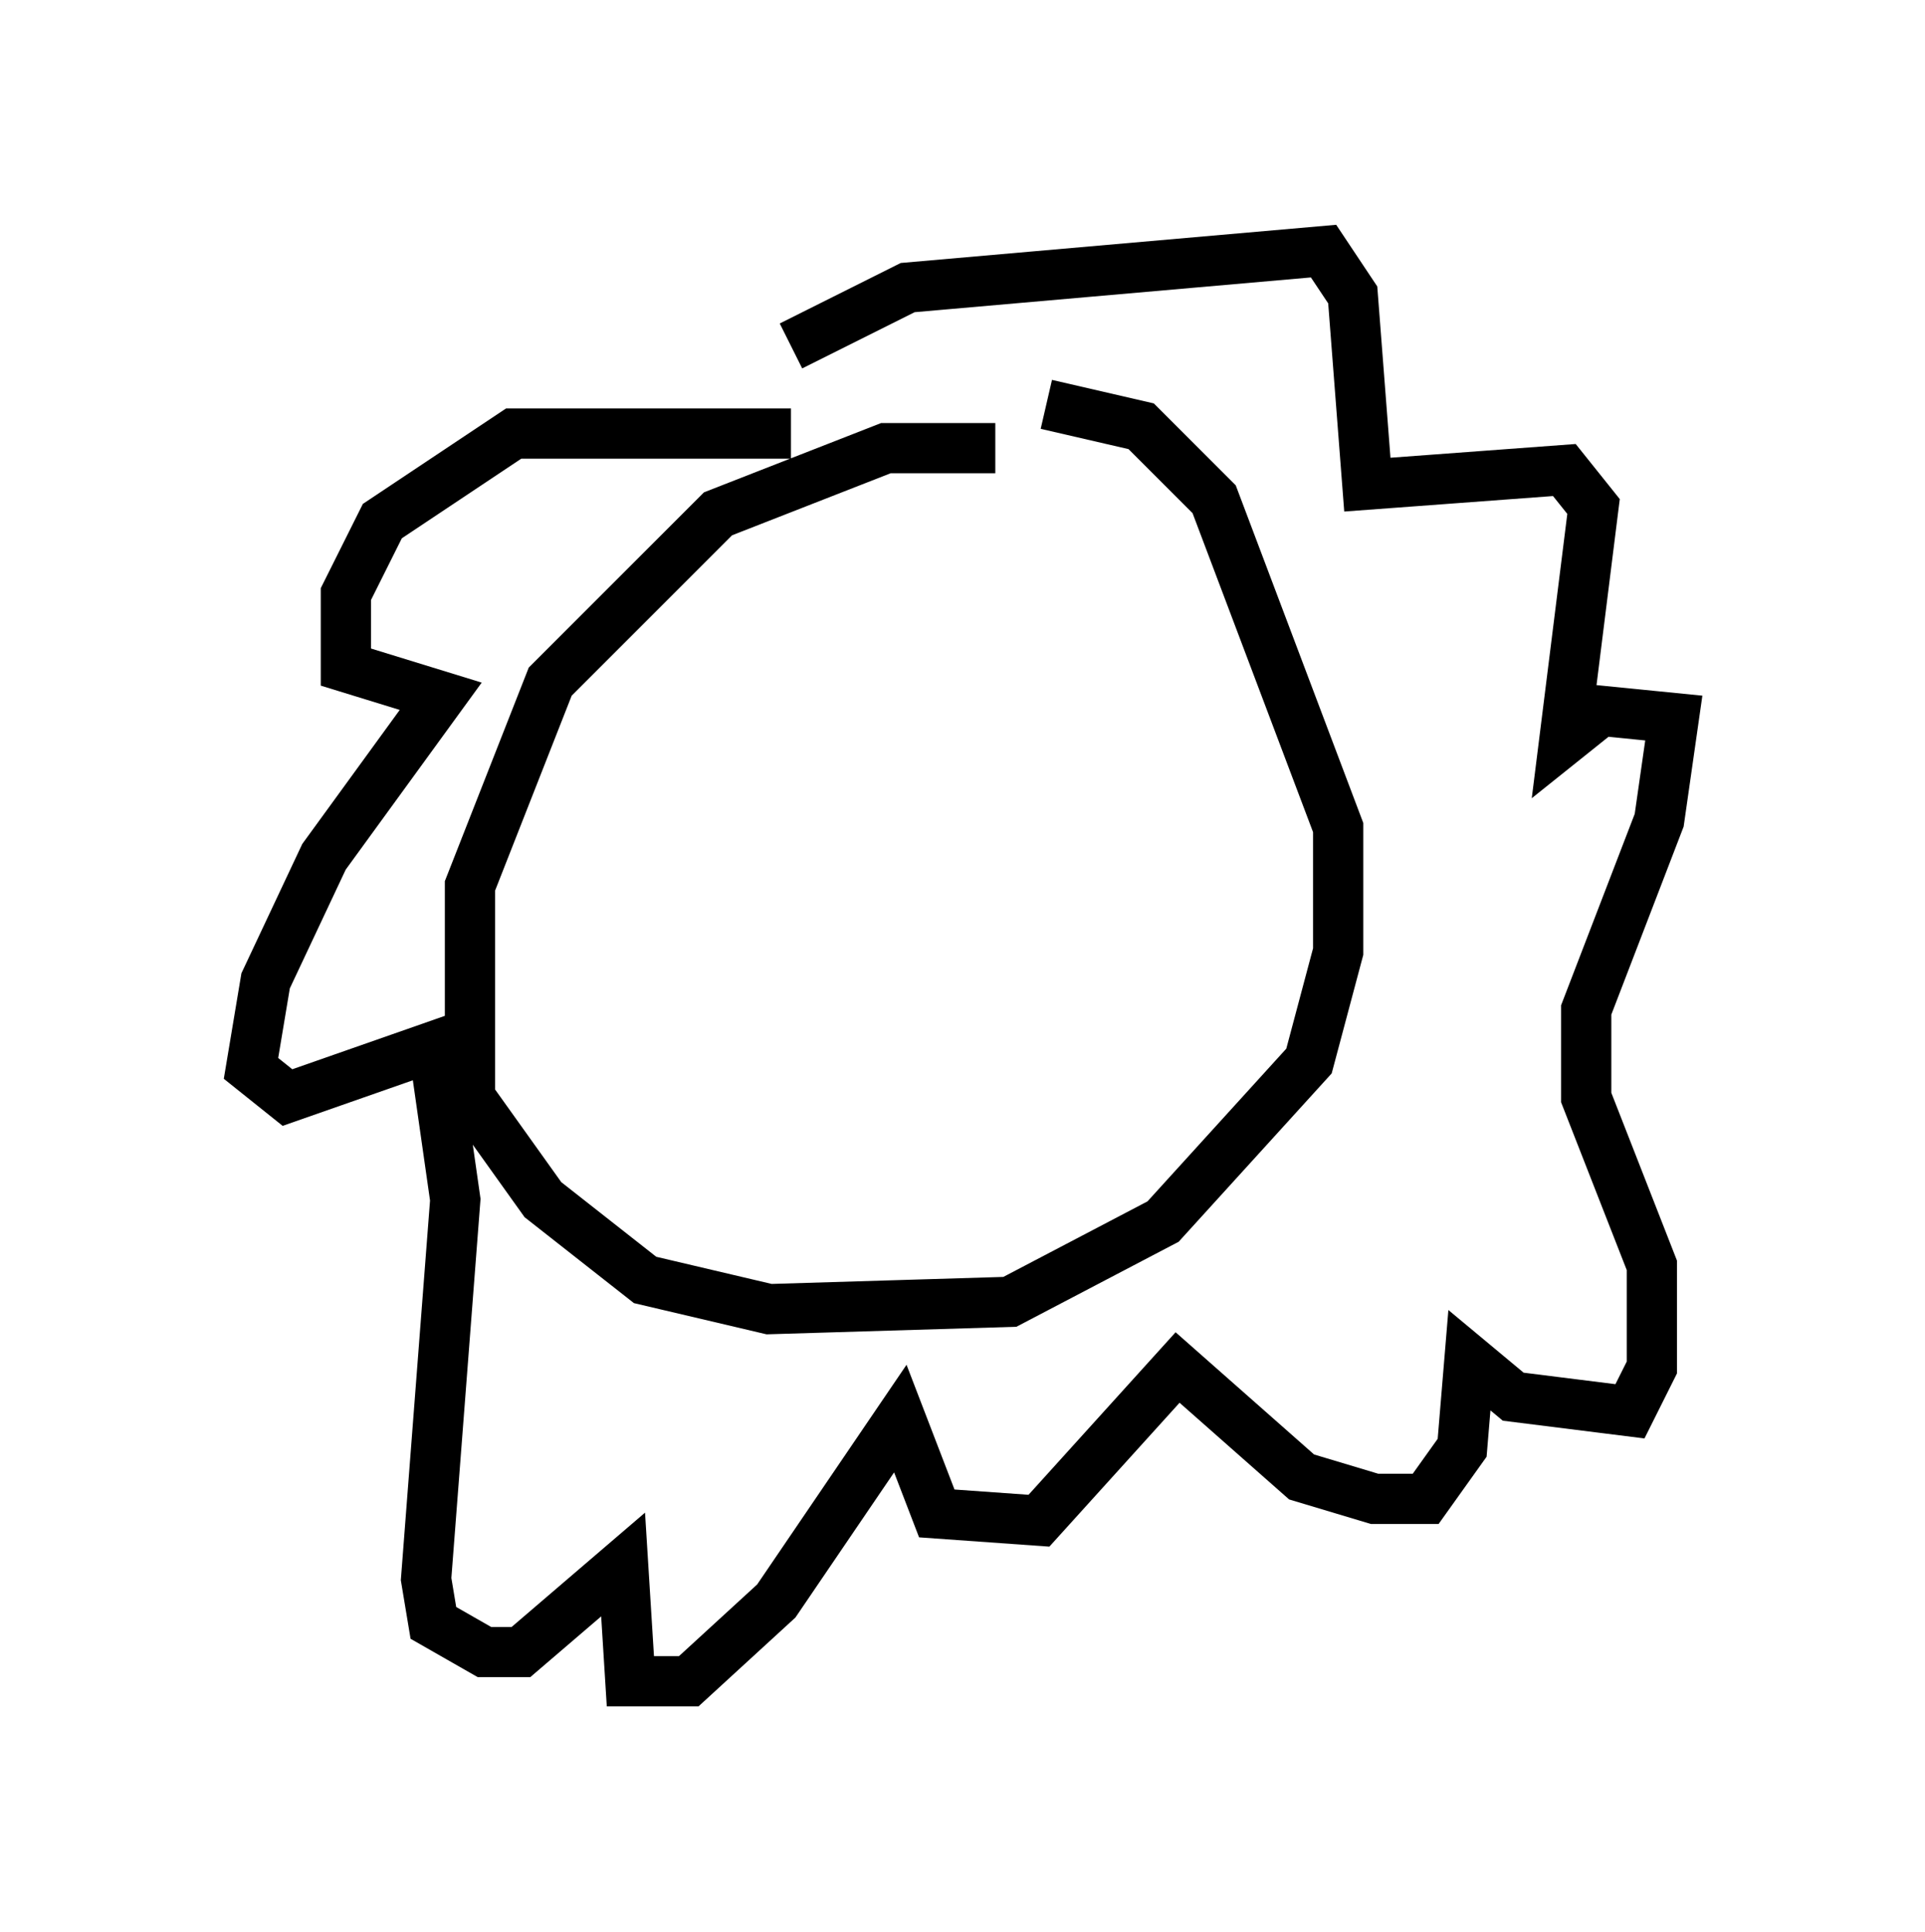 <?xml version="1.0" encoding="utf-8" ?>
<svg baseProfile="full" height="38.469" version="1.1" width="38.324" xmlns="http://www.w3.org/2000/svg" xmlns:ev="http://www.w3.org/2001/xml-events" xmlns:xlink="http://www.w3.org/1999/xlink"><defs /><rect fill="white" height="38.469" width="38.324" x="0" y="0" /><path d="M20.687, 9.503 m-0.872, -0.581 l-2.179, 0.0 -3.341, 1.307 l-3.341, 3.341 -1.598, 4.067 l0.0, 4.212 1.453, 2.034 l2.034, 1.598 2.469, 0.581 l4.793, -0.145 3.05, -1.598 l2.905, -3.196 0.581, -2.179 l0.0, -2.469 -2.469, -6.536 l-1.453, -1.453 -1.888, -0.436 m-5.084, 0.581 l-5.52, 0.0 -2.615, 1.743 l-0.726, 1.453 0.0, 1.453 l1.888, 0.581 -2.324, 3.196 l-1.162, 2.469 -0.291, 1.743 l0.726, 0.581 2.905, -1.017 l0.436, 3.05 -0.581, 7.553 l0.145, 0.872 1.017, 0.581 l0.726, 0.0 2.034, -1.743 l0.145, 2.324 1.162, 0.0 l1.743, -1.598 2.469, -3.631 l0.726, 1.888 2.034, 0.145 l2.76, -3.05 2.469, 2.179 l1.453, 0.436 1.017, 0.0 l0.726, -1.017 0.145, -1.743 l0.872, 0.726 2.324, 0.291 l0.436, -0.872 0.0, -2.034 l-1.307, -3.341 0.0, -1.743 l1.453, -3.777 0.291, -2.034 l-1.453, -0.145 -0.726, 0.581 l0.581, -4.648 -0.581, -0.726 l-3.922, 0.291 -0.291, -3.777 l-0.581, -0.872 -8.279, 0.726 l-2.324, 1.162 m-3.05, 4.939 " fill="none" stroke="black" stroke-width="1" /></svg>